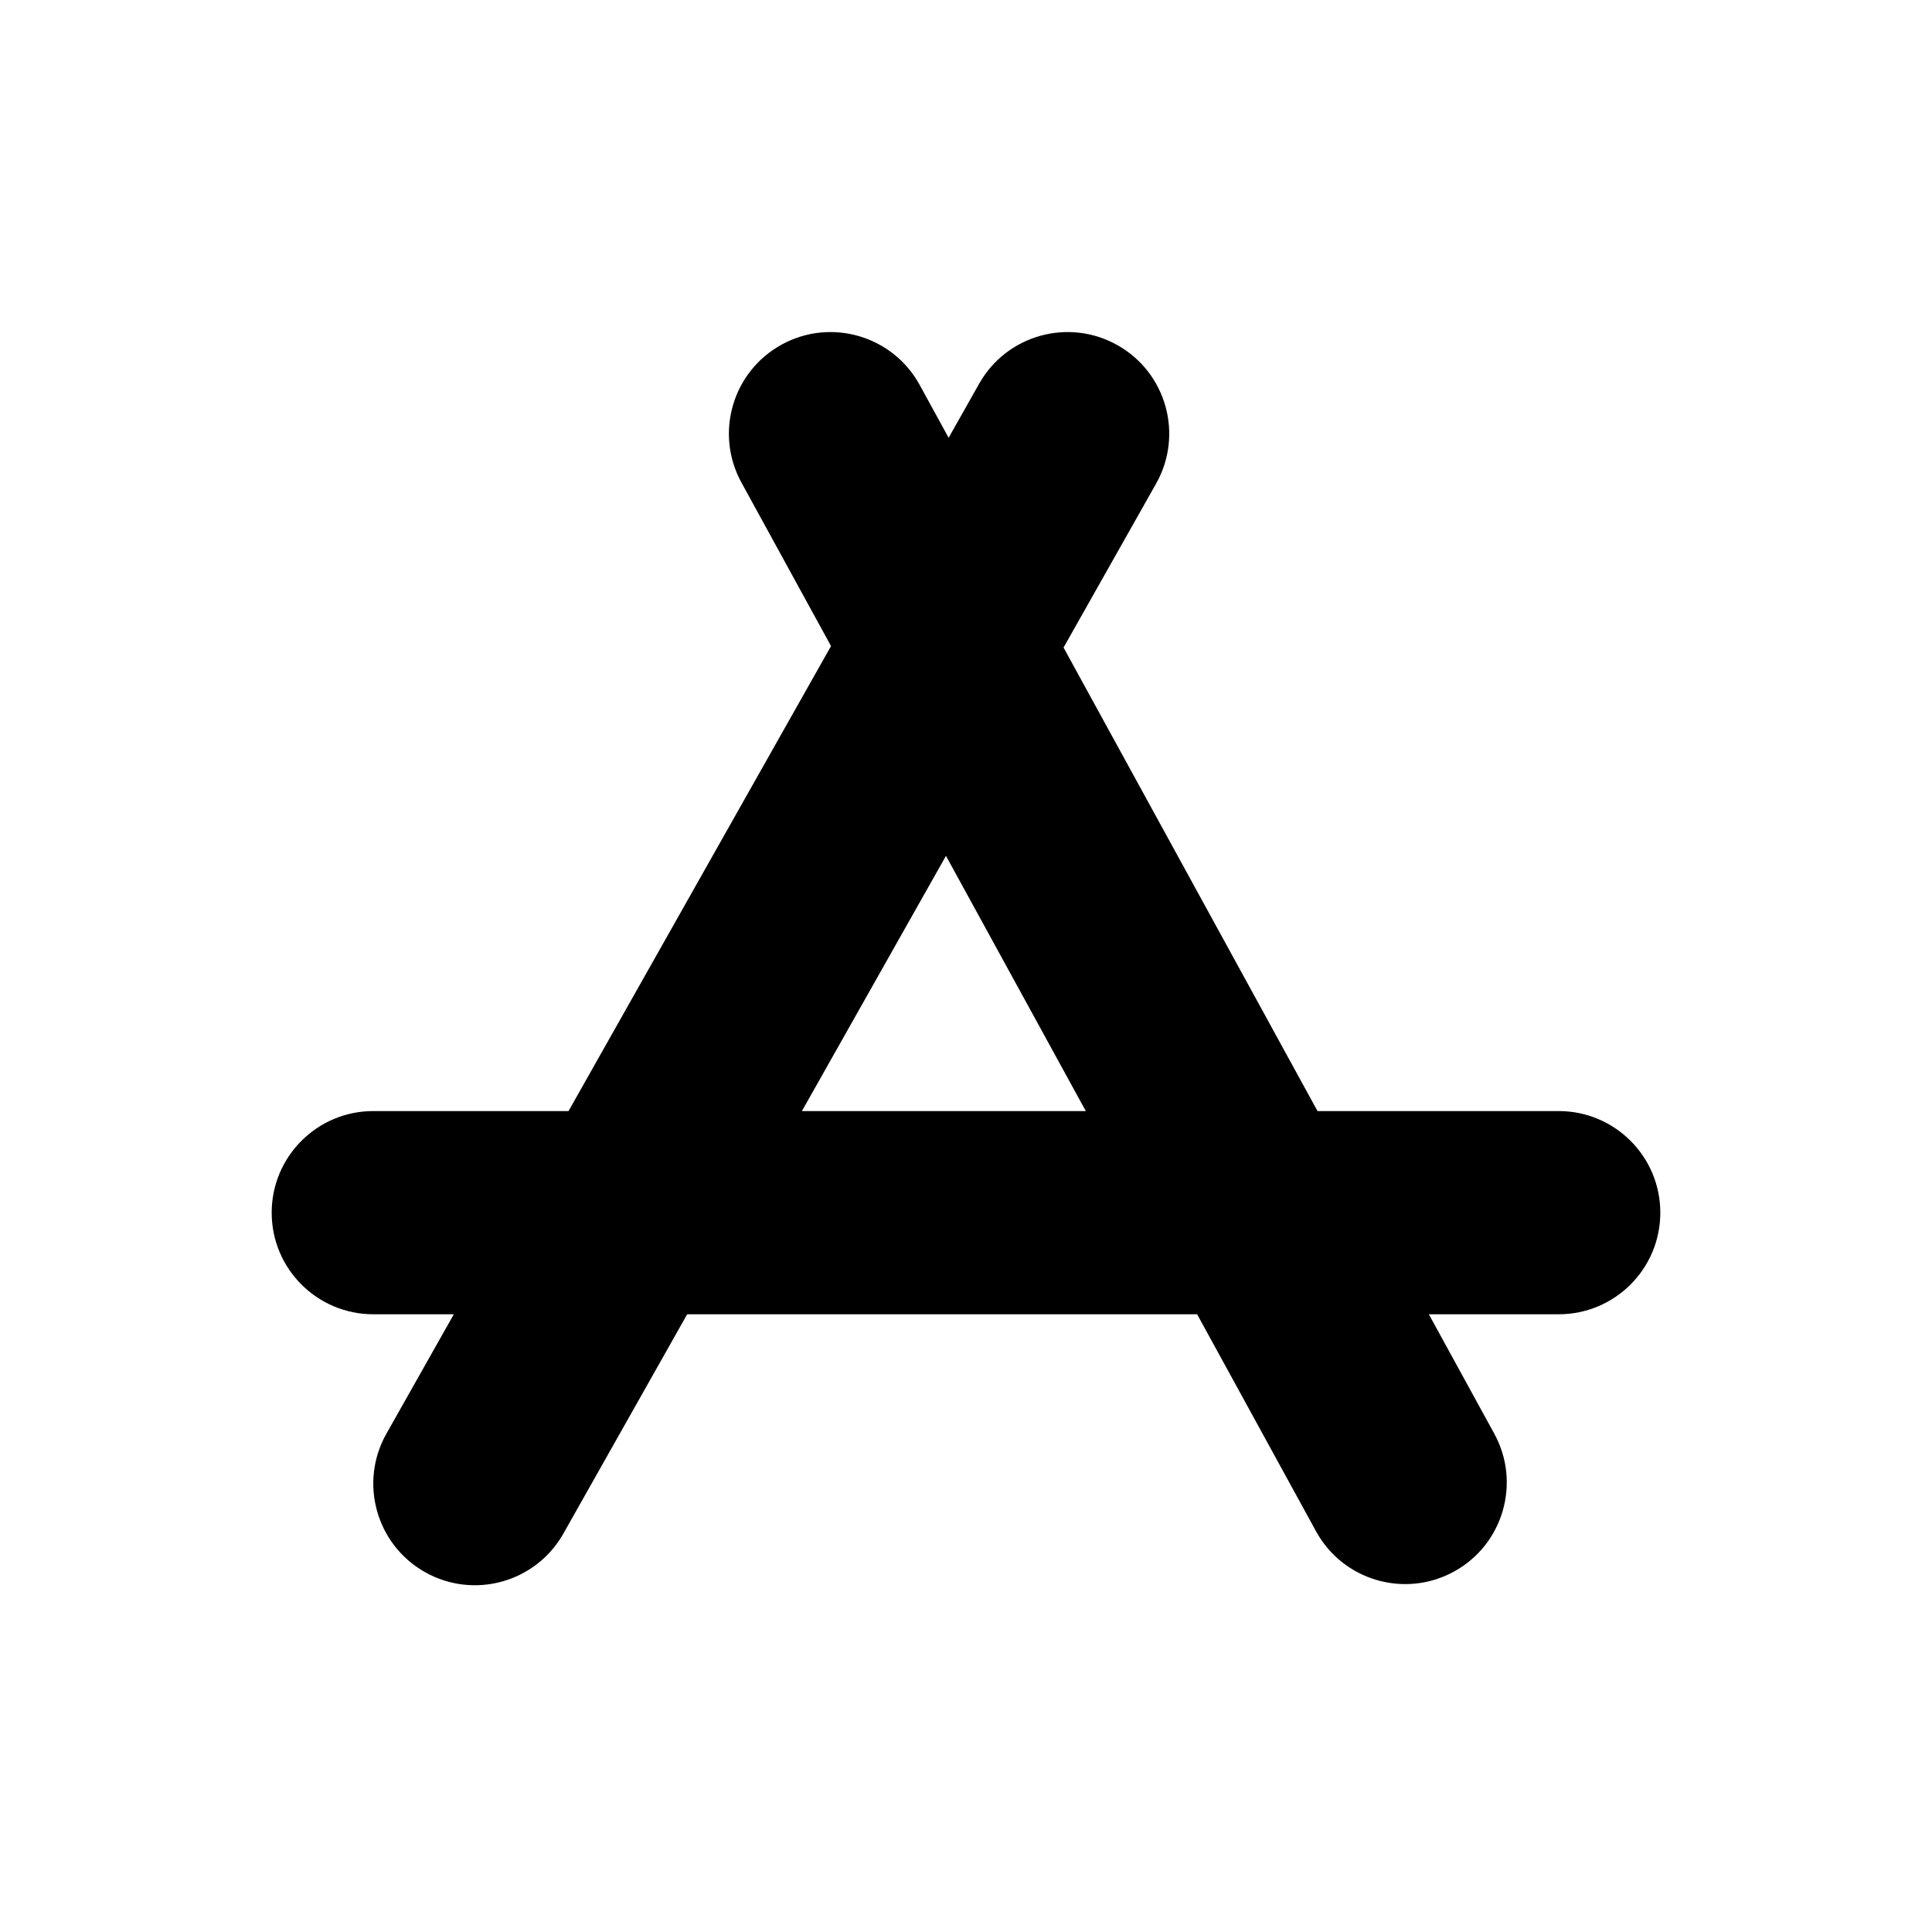 <svg xmlns="http://www.w3.org/2000/svg" width="128" height="128" viewBox="0 0 128 128">
  <path d="M37.667,73.611 L55.058,42.804 L49.121,31.968 C47.334,28.707 48.529,24.616 51.79,22.829 C55.05,21.043 59.142,22.238 60.928,25.498 L62.849,29.004 L64.87,25.424 C66.697,22.186 70.803,21.043 74.041,22.871 C77.279,24.698 78.422,28.805 76.594,32.042 L70.463,42.902 L87.289,73.611 L103.268,73.611 C106.986,73.611 110,76.625 110,80.343 C110,84.061 106.986,87.074 103.268,87.074 L94.665,87.074 L98.999,94.984 C100.785,98.244 99.59,102.335 96.33,104.122 C93.069,105.908 88.978,104.713 87.191,101.453 L79.313,87.074 L45.527,87.074 L37.326,101.603 C35.498,104.841 31.392,105.984 28.154,104.156 C24.917,102.328 23.774,98.222 25.601,94.985 L30.067,87.074 L24.732,87.074 C21.014,87.074 18,84.061 18,80.343 C18,76.625 21.014,73.611 24.732,73.611 L37.667,73.611 Z M53.128,73.611 L71.937,73.611 L62.673,56.702 L53.128,73.611 Z"/>
</svg>
